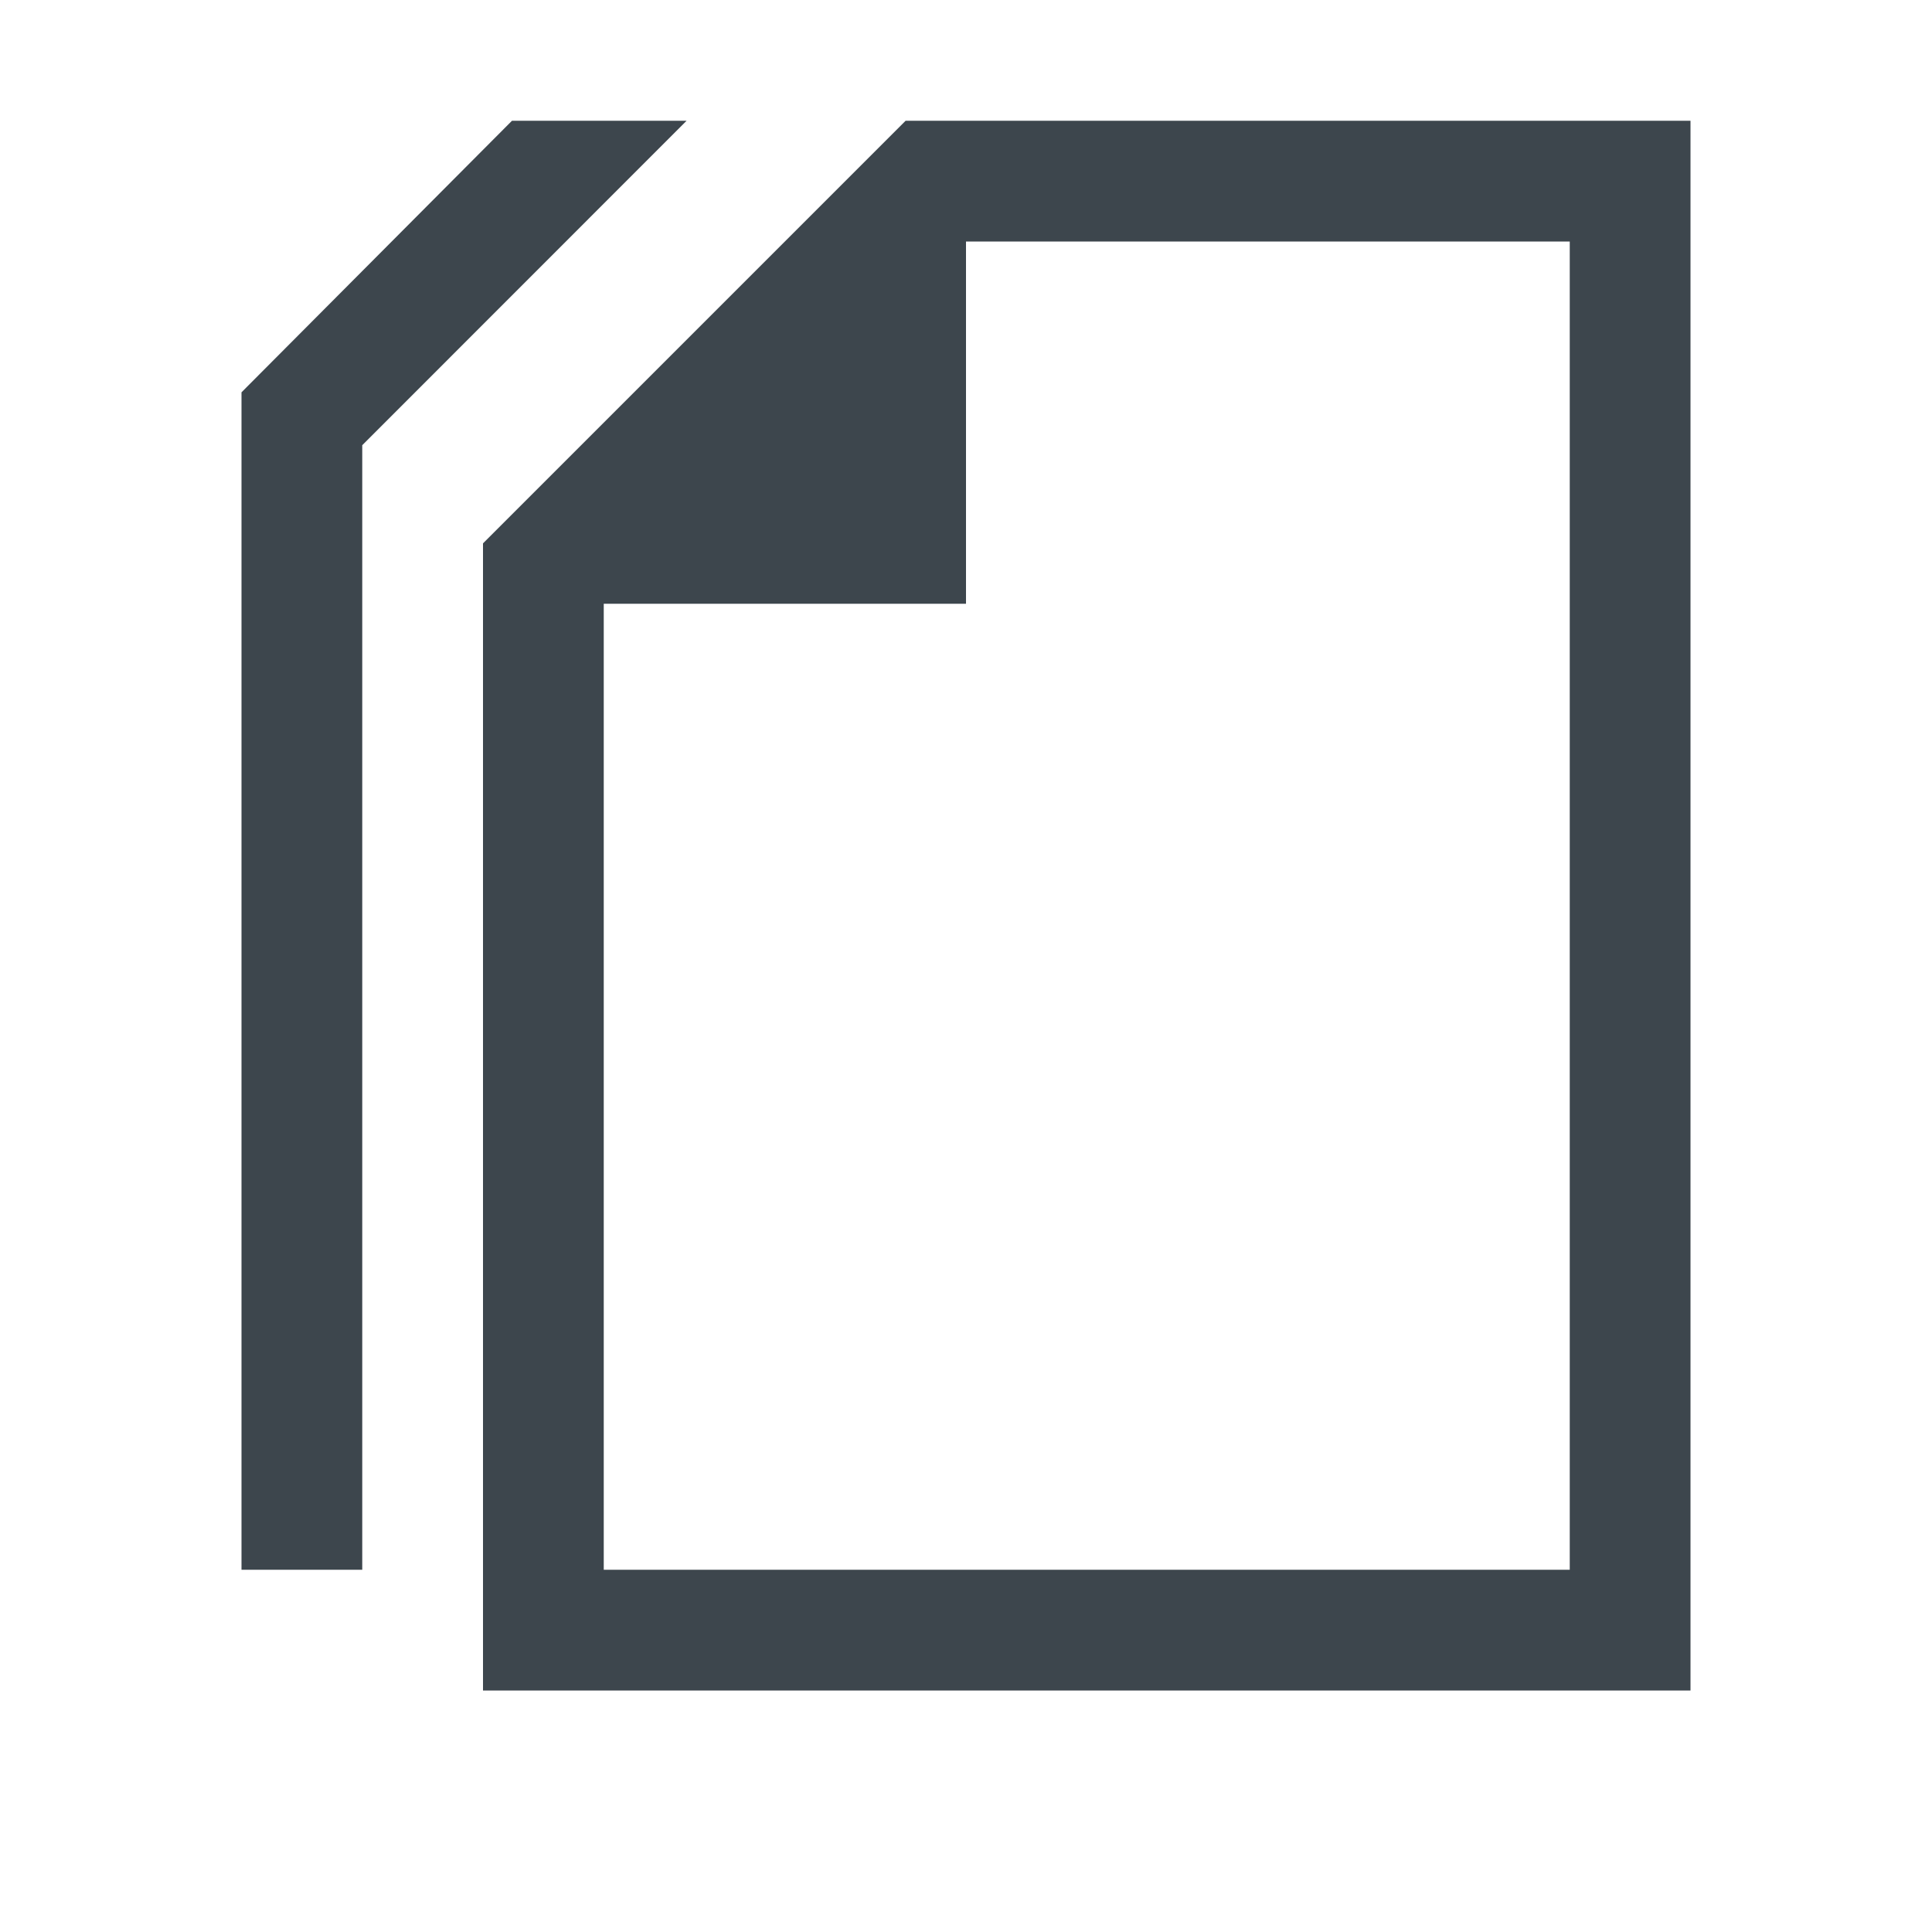 <?xml version="1.0" encoding="utf-8"?>
<!-- Generator: Adobe Illustrator 16.0.4, SVG Export Plug-In . SVG Version: 6.00 Build 0)  -->
<!DOCTYPE svg PUBLIC "-//W3C//DTD SVG 1.1//EN" "http://www.w3.org/Graphics/SVG/1.1/DTD/svg11.dtd">
<svg version="1.1" id="artwork" xmlns="http://www.w3.org/2000/svg" xmlns:xlink="http://www.w3.org/1999/xlink" x="0px" y="0px"
	 width="16px" height="16px" viewBox="0 0 16 16" enable-background="new 0 0 16 16" xml:space="preserve">
<g>
	<path fill="#3D464D" d="M7.5,1L4,4.5V14h10V1H7.5z M5,13V5h3V2h5v11H5z"/>
	<polygon fill="#3D464D" points="4.24,1 2,3.249 2,13 3,13 3,3.687 5.686,1 	"/>
</g>
</svg>
